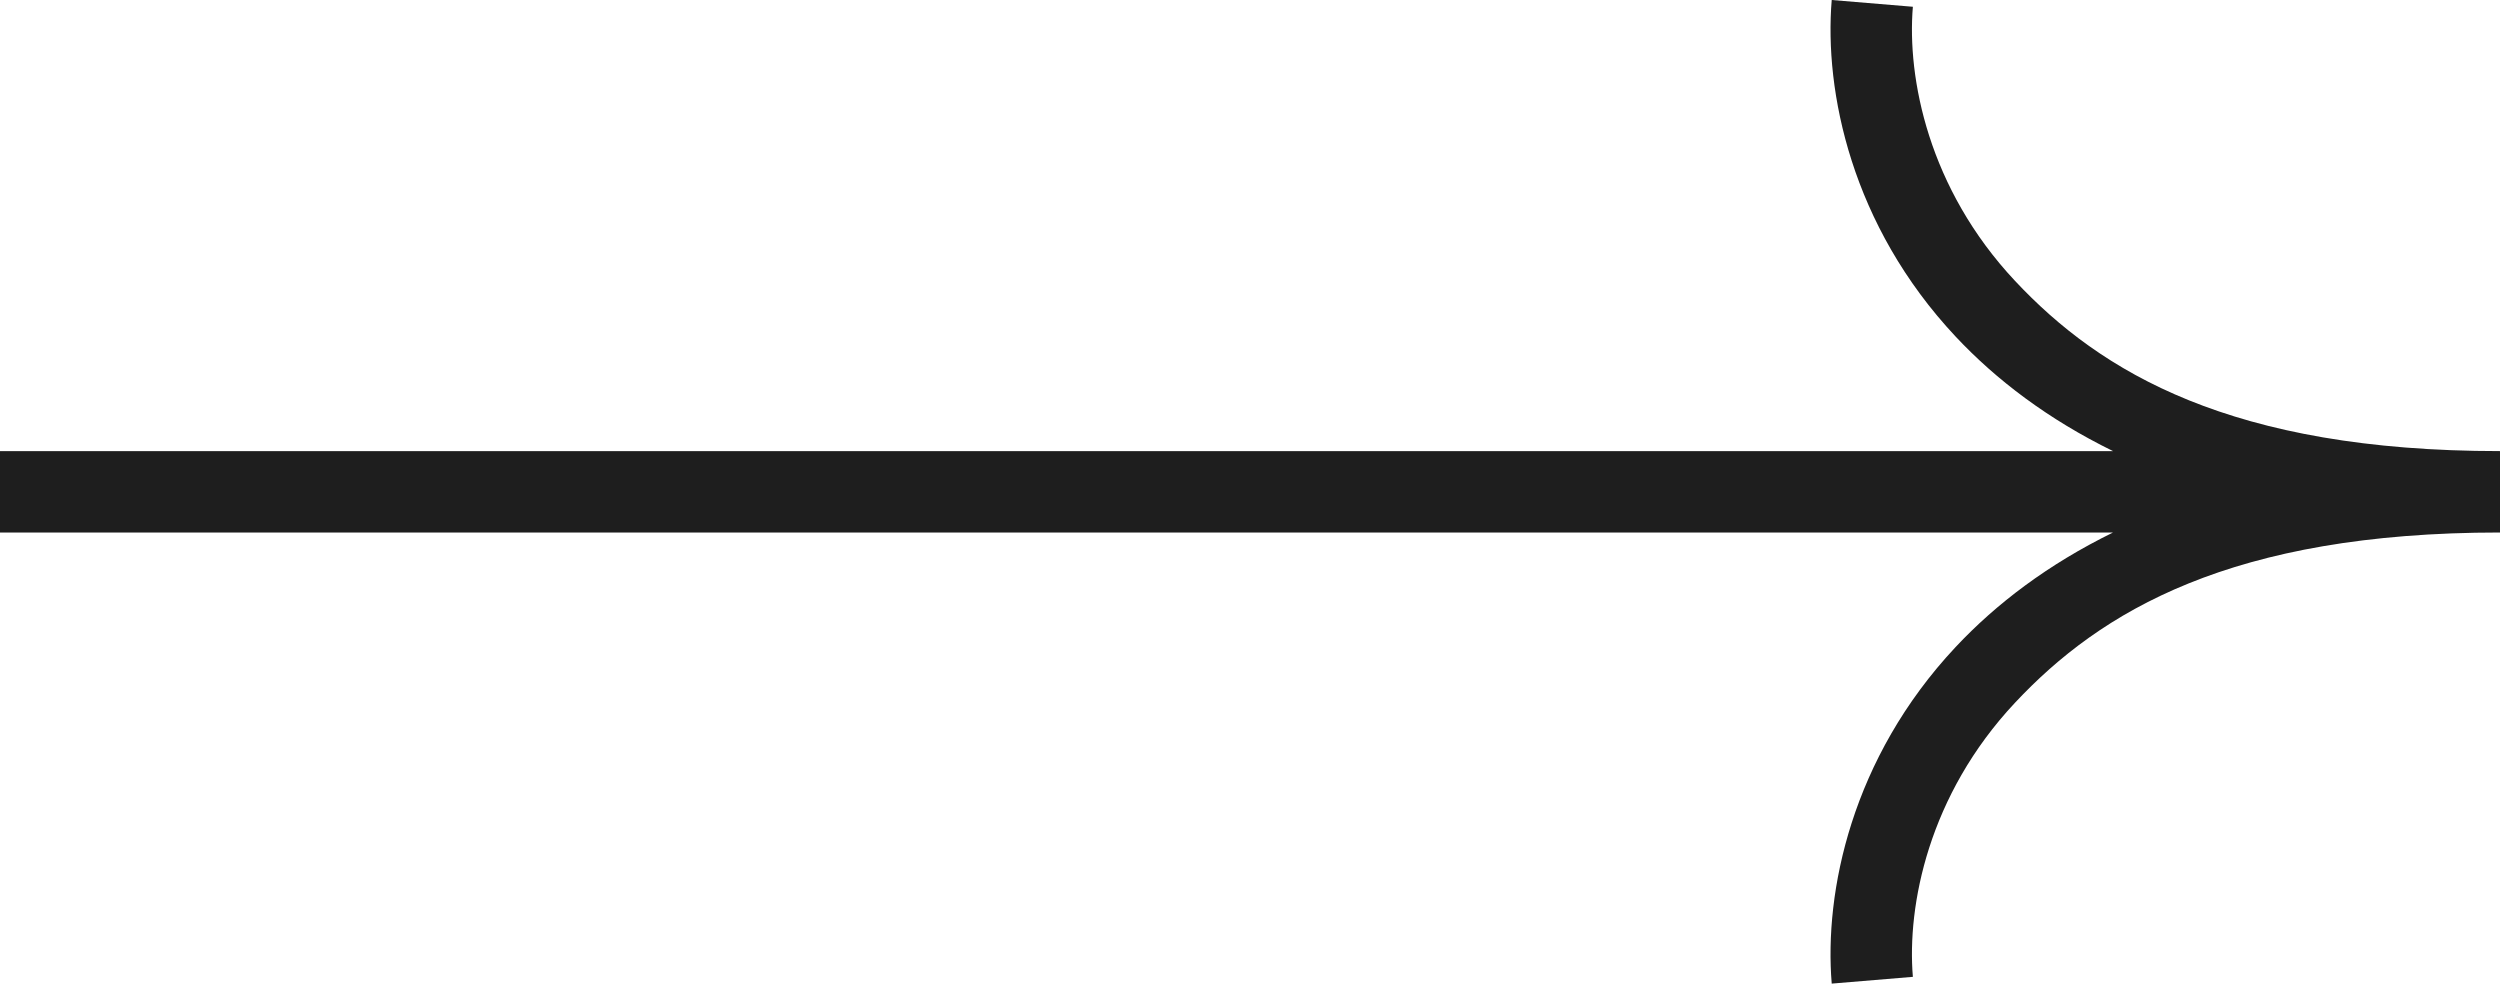 <svg width="61" height="24" viewBox="0 0 61 24" fill="none" xmlns="http://www.w3.org/2000/svg">
<path d="M47.715 8.21C45.175 5.498 44.508 2.231 44.694 0L46.674 0.165C46.529 1.907 47.054 4.599 49.165 6.852C51.256 9.085 54.446 11.007 61 11.007V12.993C54.445 12.993 51.256 14.915 49.165 17.148C47.054 19.401 46.529 22.093 46.674 23.835L44.694 24C44.508 21.769 45.175 18.502 47.715 15.79C48.71 14.728 49.975 13.769 51.558 12.993H0V11.007H51.558C49.975 10.231 48.71 9.272 47.715 8.21Z" fill="#1E1E1E"/>
</svg>
